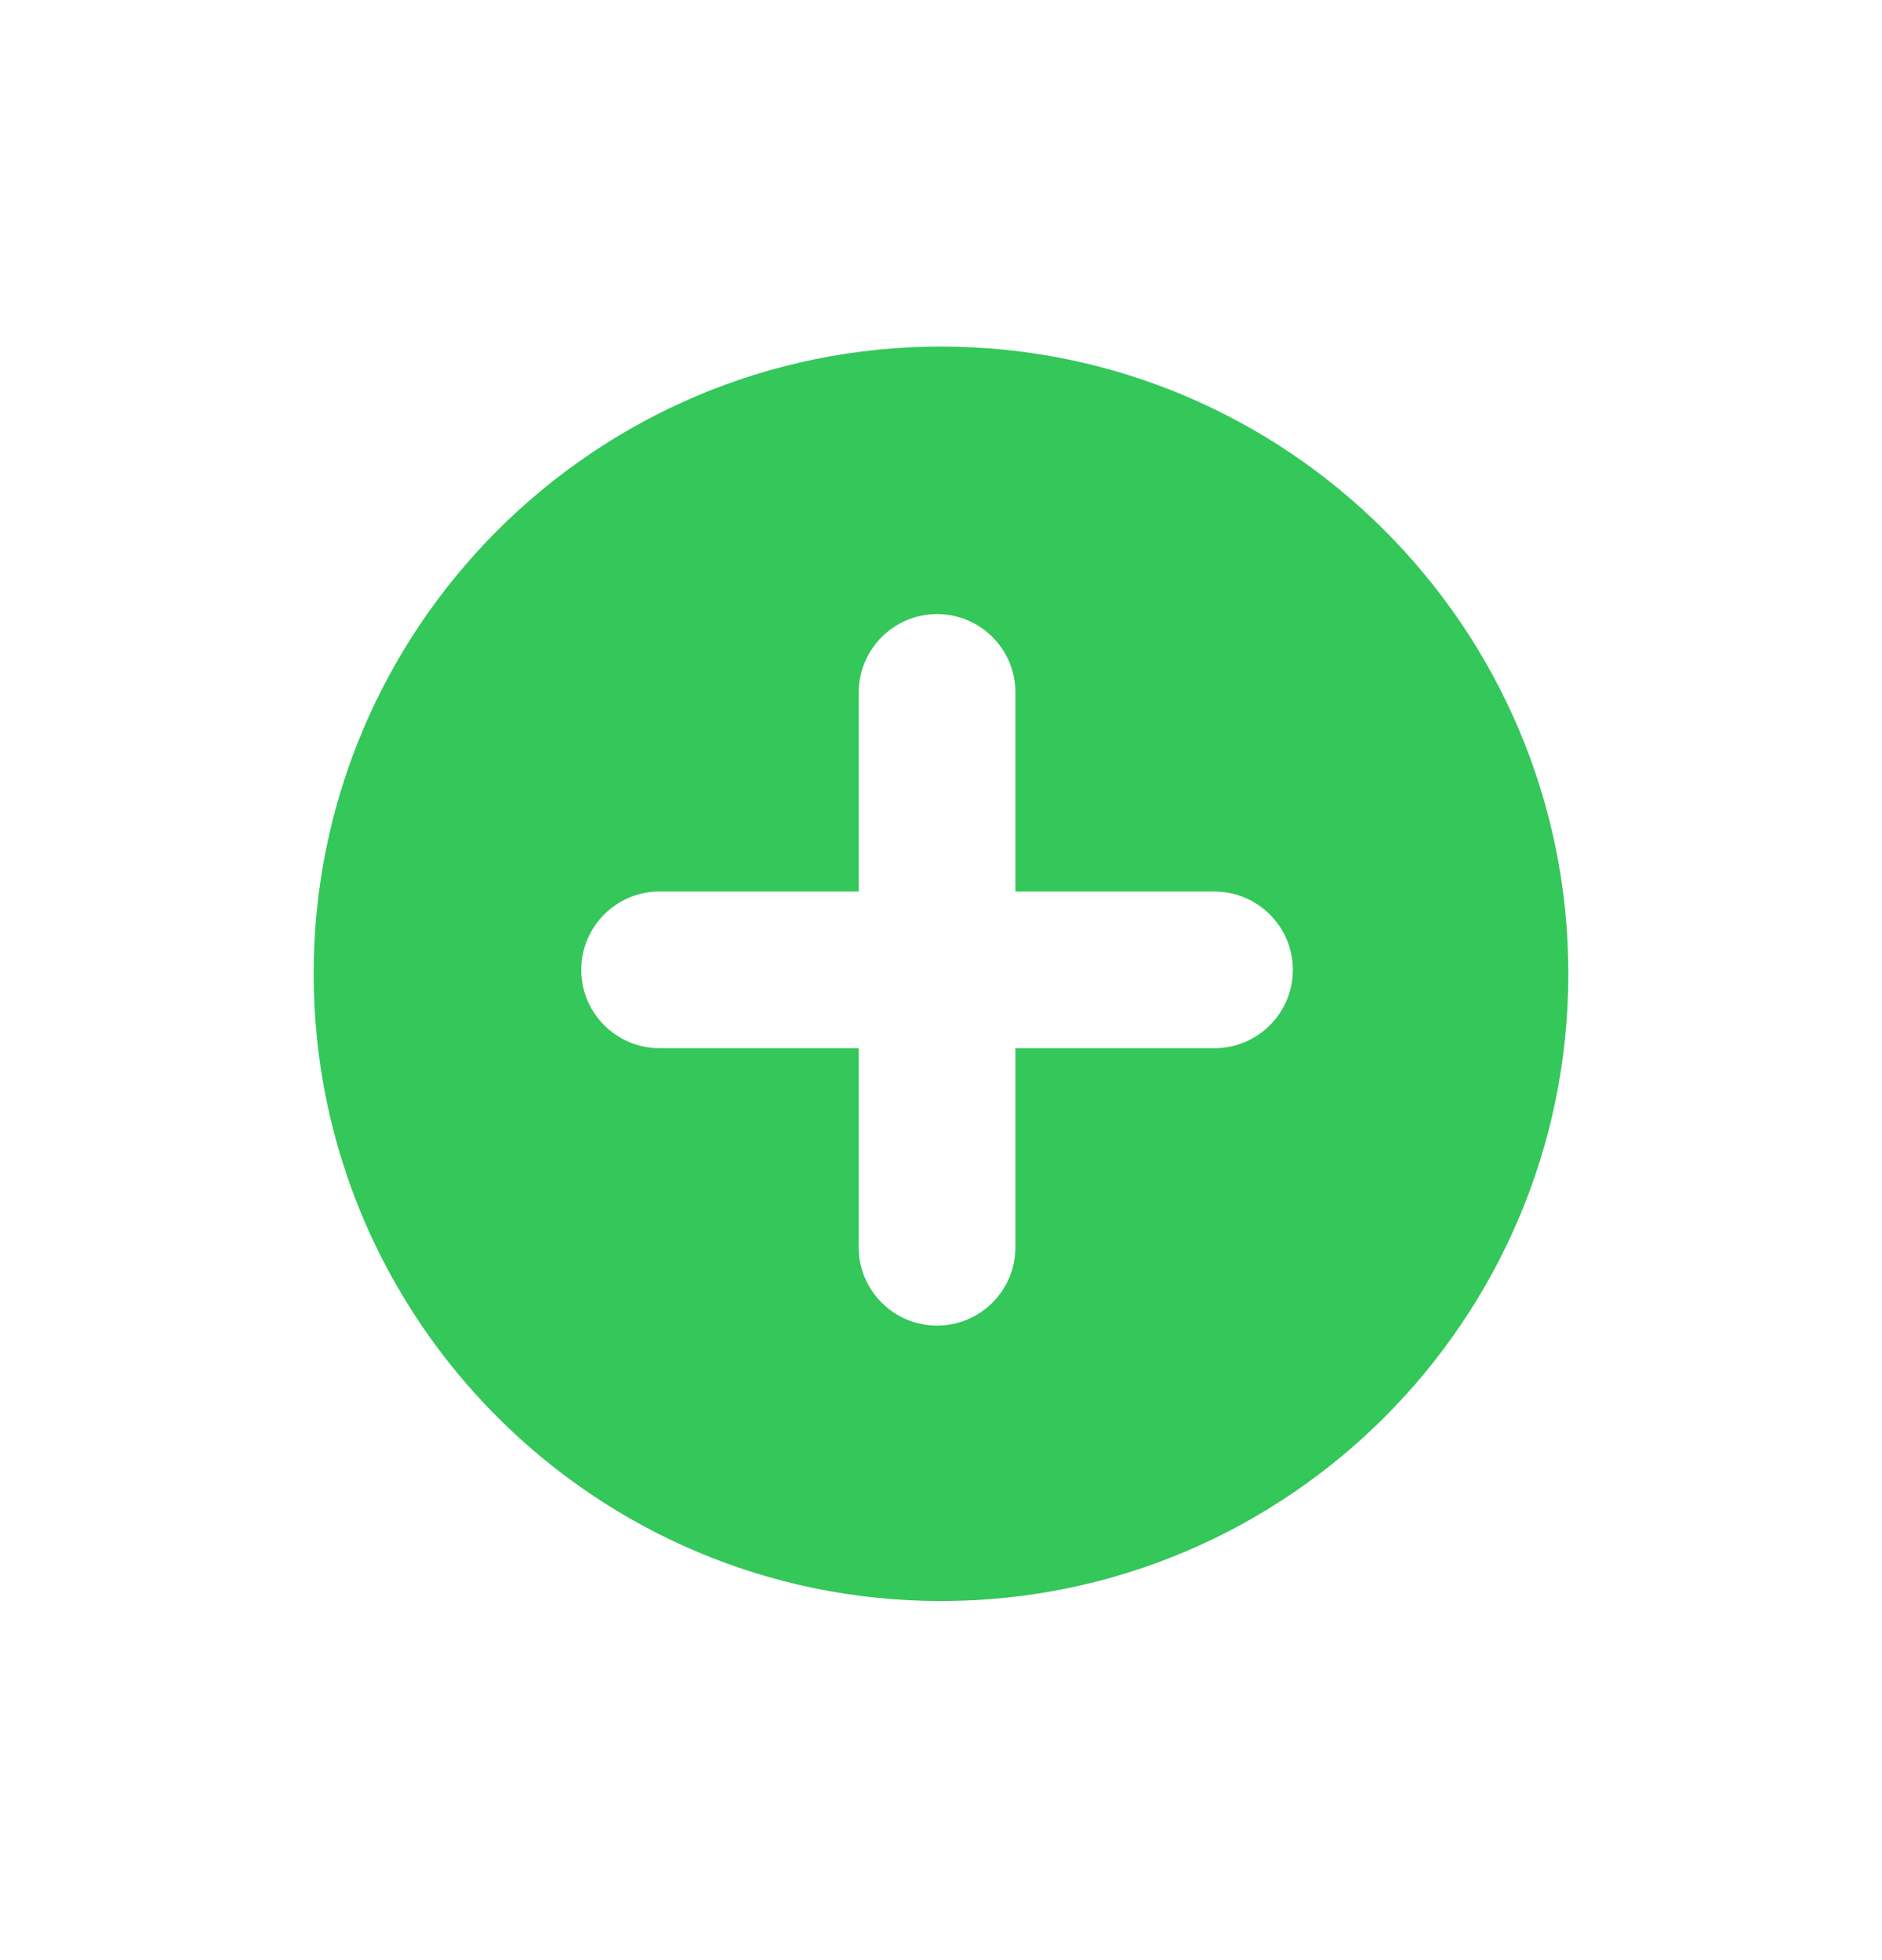 <svg width="24" height="25" viewBox="0 0 24 25" fill="none" xmlns="http://www.w3.org/2000/svg">
<path fill-rule="evenodd" clip-rule="evenodd" d="M12 4.42C16.415 4.42 20 8.005 20 12.42C20 16.835 16.415 20.42 12 20.42C7.585 20.42 4 16.835 4 12.42C4 8.005 7.585 4.42 12 4.42ZM8.412 11.37C7.86 11.37 7.412 11.818 7.412 12.37C7.413 12.922 7.86 13.369 8.412 13.369H10.951V15.906L10.95 15.907C10.95 16.459 11.398 16.907 11.95 16.907C12.502 16.907 12.949 16.459 12.949 15.907V13.369H15.488C16.04 13.368 16.487 12.921 16.487 12.369C16.486 11.818 16.039 11.371 15.487 11.371H12.949V8.831C12.949 8.279 12.501 7.832 11.949 7.832C11.398 7.833 10.951 8.281 10.951 8.832V11.371H8.413L8.412 11.37Z" fill="#34C759"/>
</svg>

